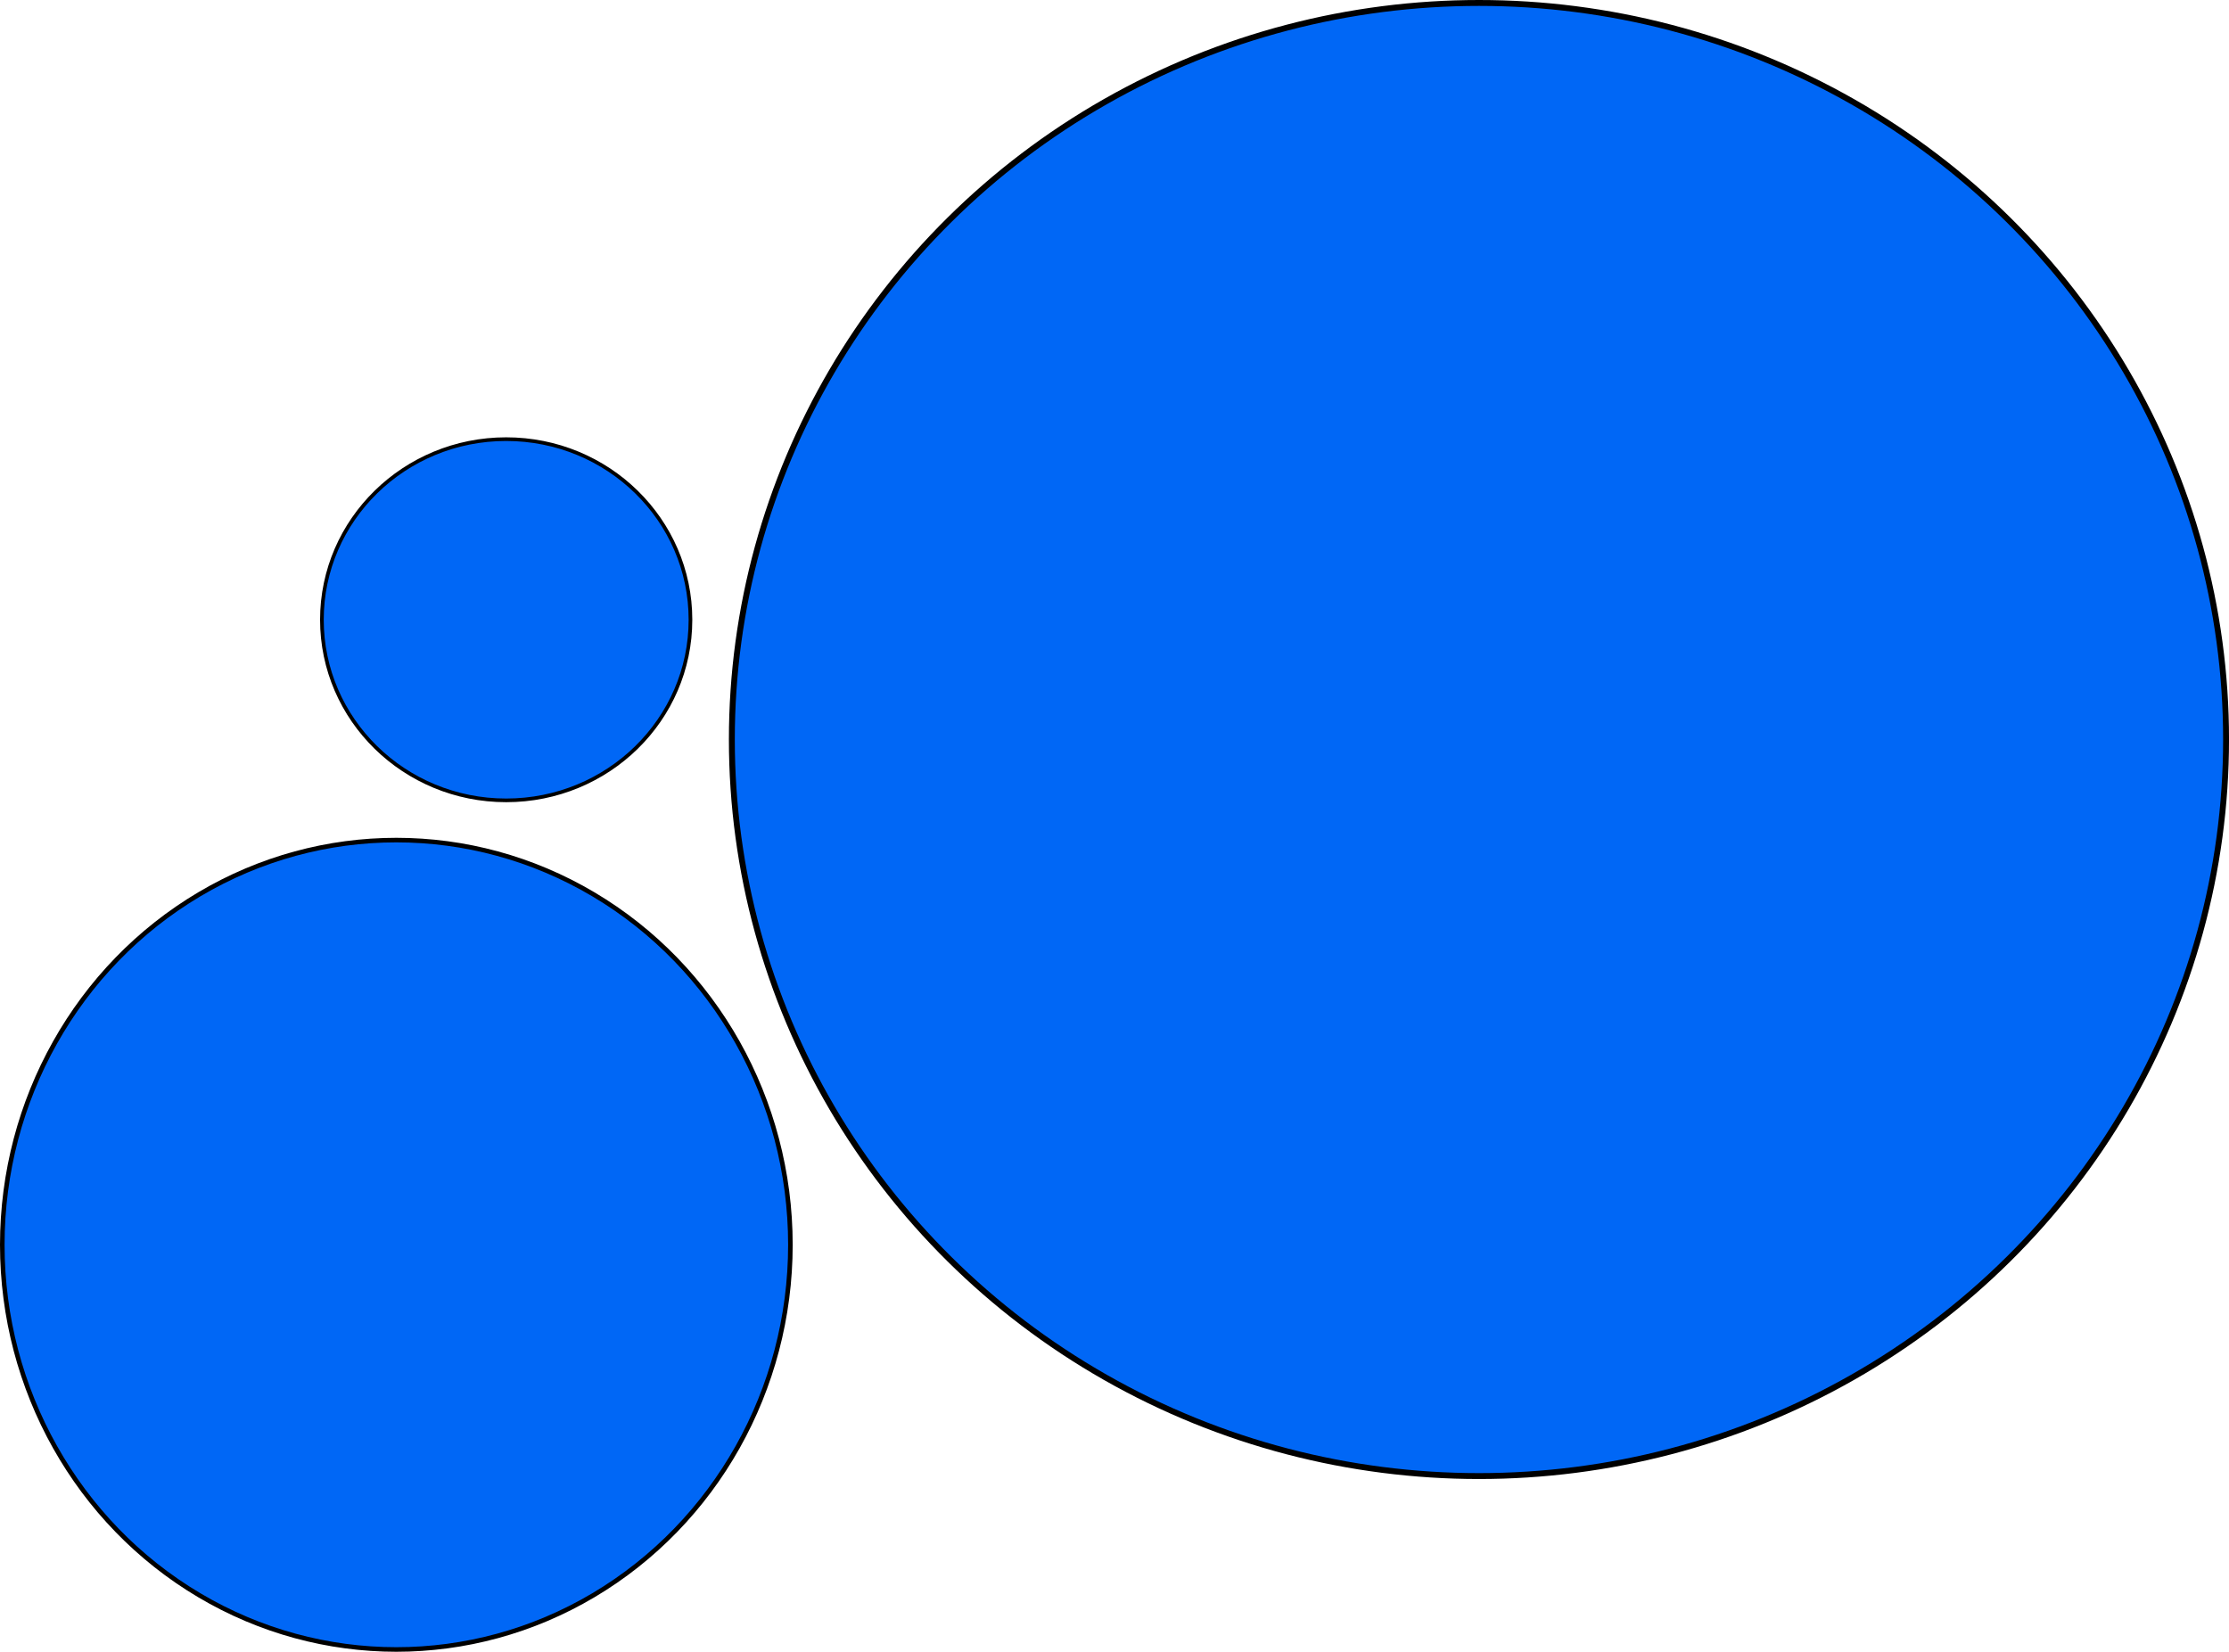 <?xml version="1.0" encoding="UTF-8" standalone="no"?>
<!-- Created with Inkscape (http://www.inkscape.org/) -->

<svg
   width="113.215mm"
   height="83.902mm"
   viewBox="0 0 113.215 83.902"
   version="1.1"
   id="svg5"
   inkscape:version="1.2.2 (b0a8486541, 2022-12-01)"
   sodipodi:docname="logo.svg"
   xmlns:inkscape="http://www.inkscape.org/namespaces/inkscape"
   xmlns:sodipodi="http://sodipodi.sourceforge.net/DTD/sodipodi-0.dtd"
   xmlns="http://www.w3.org/2000/svg"
   xmlns:svg="http://www.w3.org/2000/svg">
  <sodipodi:namedview
     id="namedview7"
     pagecolor="#ffffff"
     bordercolor="#666666"
     borderopacity="1.0"
     inkscape:showpageshadow="2"
     inkscape:pageopacity="0.0"
     inkscape:pagecheckerboard="0"
     inkscape:deskcolor="#d1d1d1"
     inkscape:document-units="mm"
     showgrid="false"
     inkscape:zoom="0.70199214"
     inkscape:cx="242.88021"
     inkscape:cy="380.34614"
     inkscape:window-width="1920"
     inkscape:window-height="1011"
     inkscape:window-x="0"
     inkscape:window-y="0"
     inkscape:window-maximized="1"
     inkscape:current-layer="layer1" />
  <defs
     id="defs2" />
  <g
     inkscape:label="Layer 1"
     inkscape:groupmode="layer"
     id="layer1"
     transform="translate(-41.212,-47.937)">
    <ellipse
       style="opacity:1;fill:#0067f6;fill-opacity:1;stroke:#000000;stroke-width:0.3"
       id="path8070"
       cx="116.331"
       cy="85.501"
       rx="37.947"
       ry="37.414"
       inkscape:transform-center-x="10.634275"
       inkscape:transform-center-y="5.2633992" />
    <ellipse
       style="opacity:1;fill:#0067f6;fill-opacity:1;stroke:#000000;stroke-width:0.232"
       id="path8072"
       cx="61.343"
       cy="111.167"
       inkscape:transform-center-x="-6.2078968"
       inkscape:transform-center-y="-8.1473304"
       rx="20.015"
       ry="20.557" />
    <ellipse
       style="opacity:1;fill:#0067f6;fill-opacity:1;stroke:#000000;stroke-width:0.186"
       id="path8074"
       cx="66.922"
       cy="79.418"
       rx="9.36"
       ry="9.174" />
  </g>
</svg>
